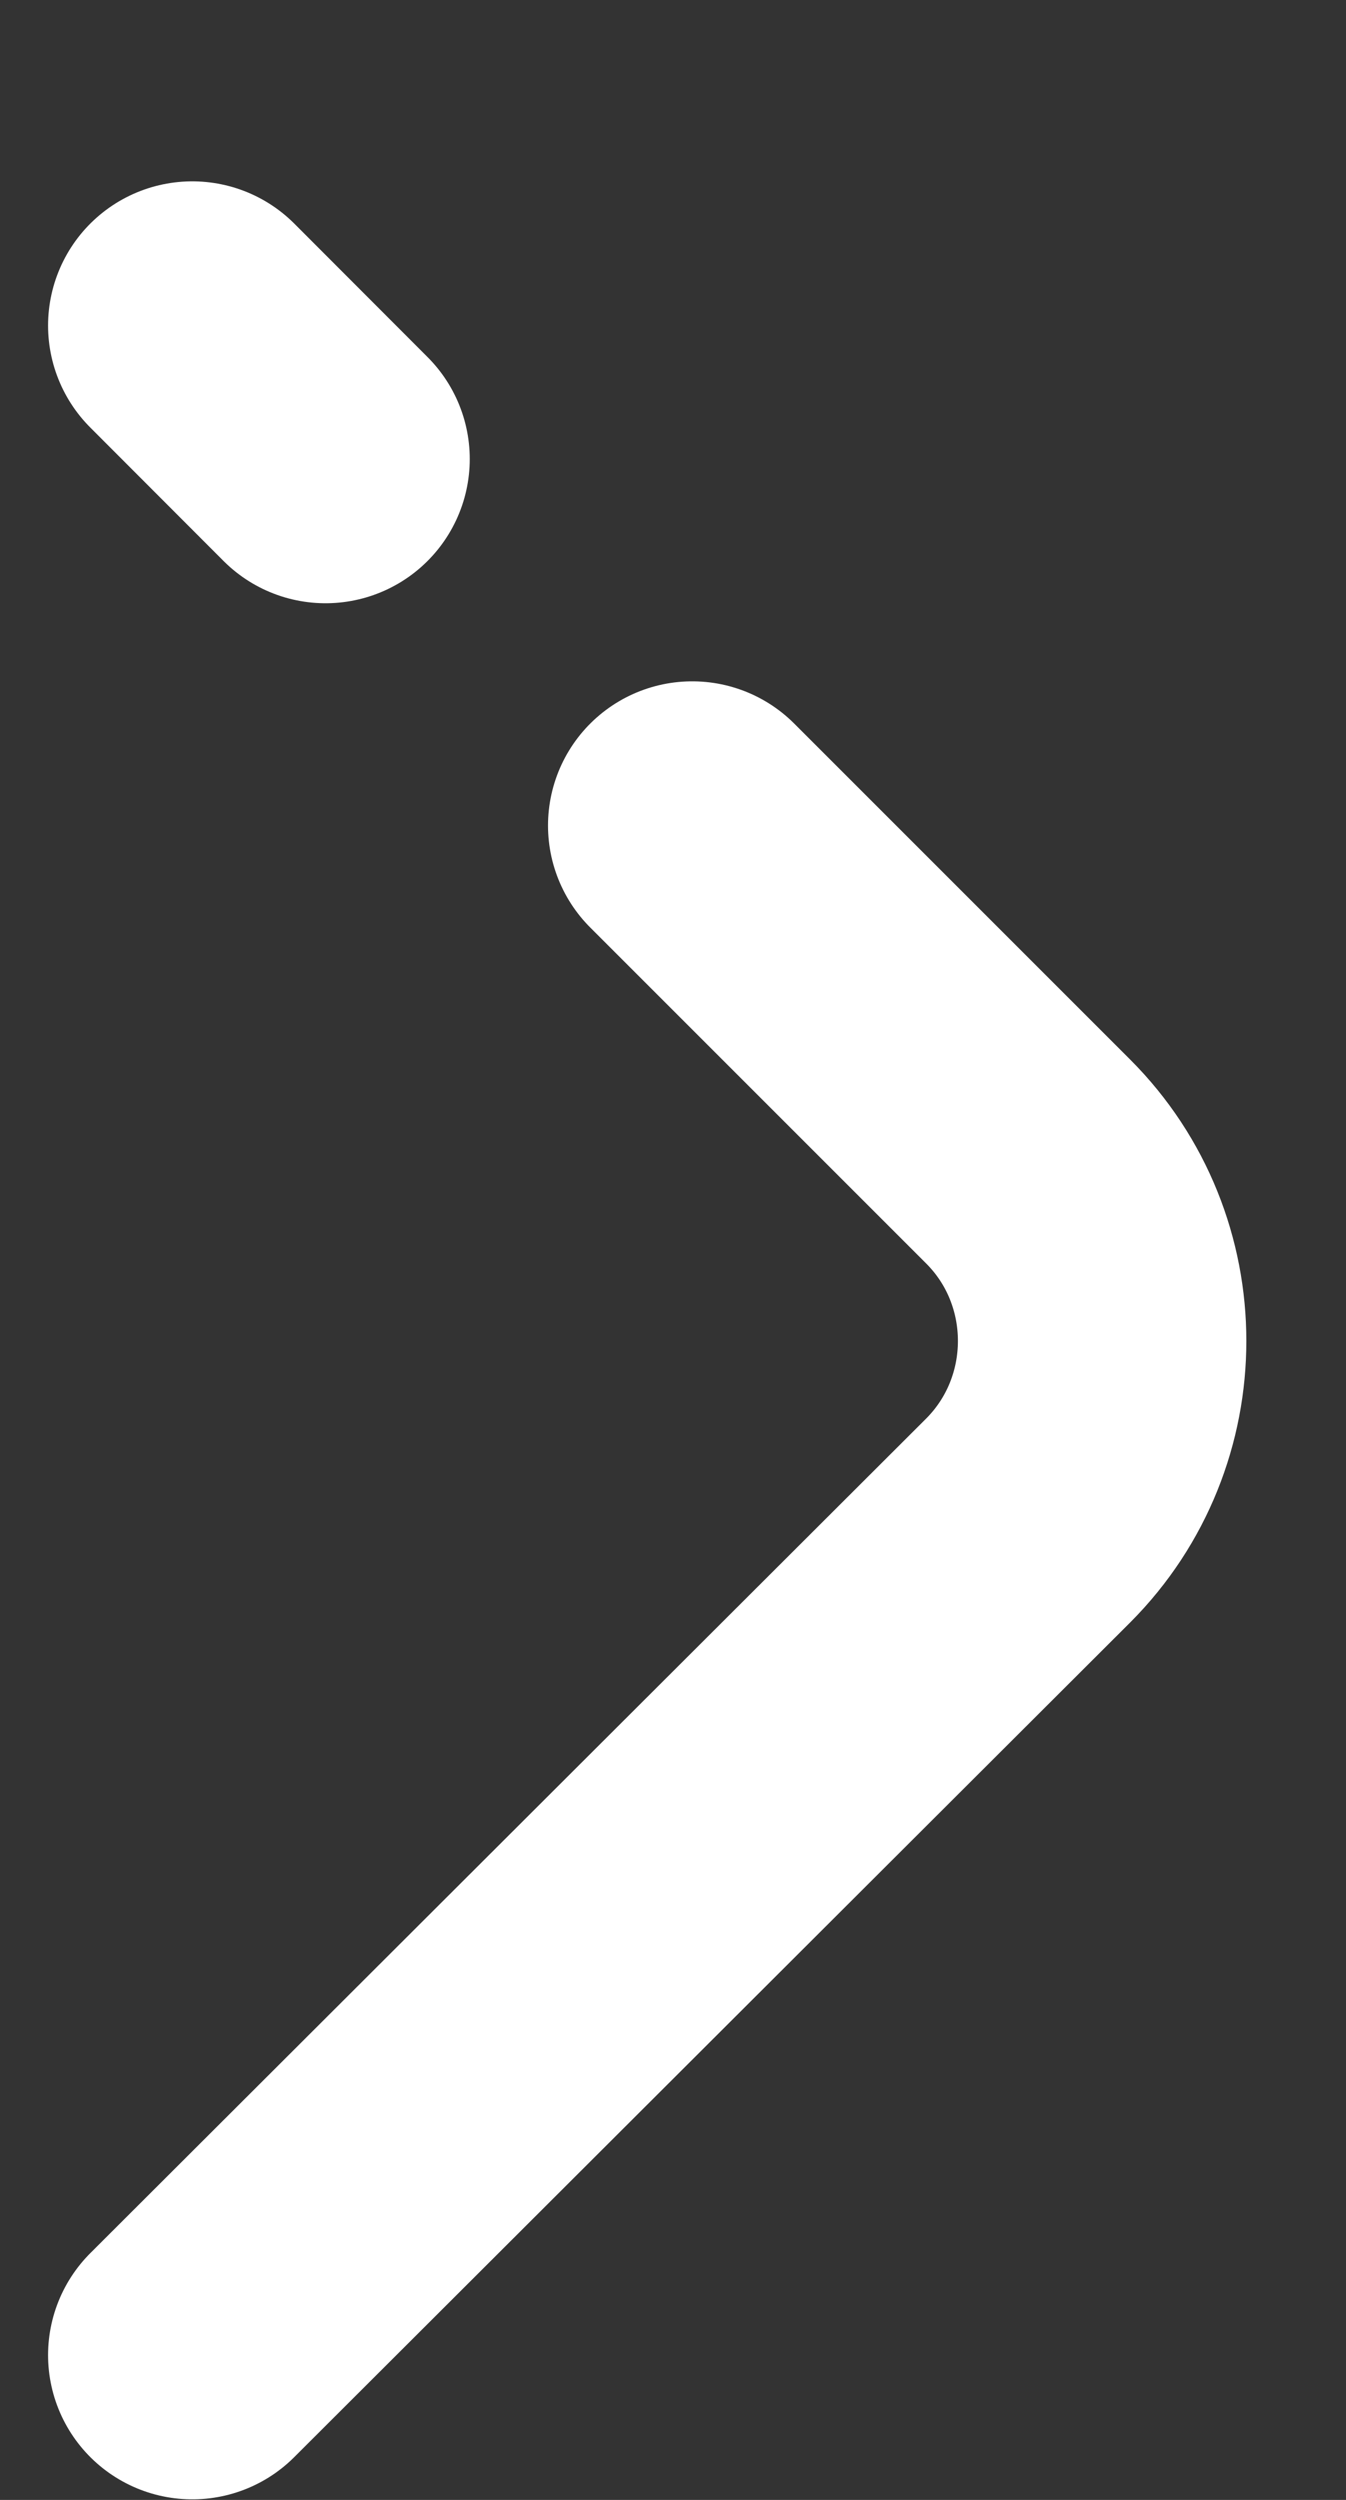 <svg width="7" height="13" viewBox="0 0 7 13" fill="none" xmlns="http://www.w3.org/2000/svg">
<rect x="0" y="0" width="7" height="13" fill="#333333" stroke="none"/>
<path d="M3.6 4.293L5.347 6.04C5.86 6.553 5.86 7.393 5.347 7.907L1 12.247M1 1.693L1.693 2.387" stroke="white" stroke-width="1.5" stroke-miterlimit="10" stroke-linecap="round" stroke-linejoin="round"/>
</svg>
